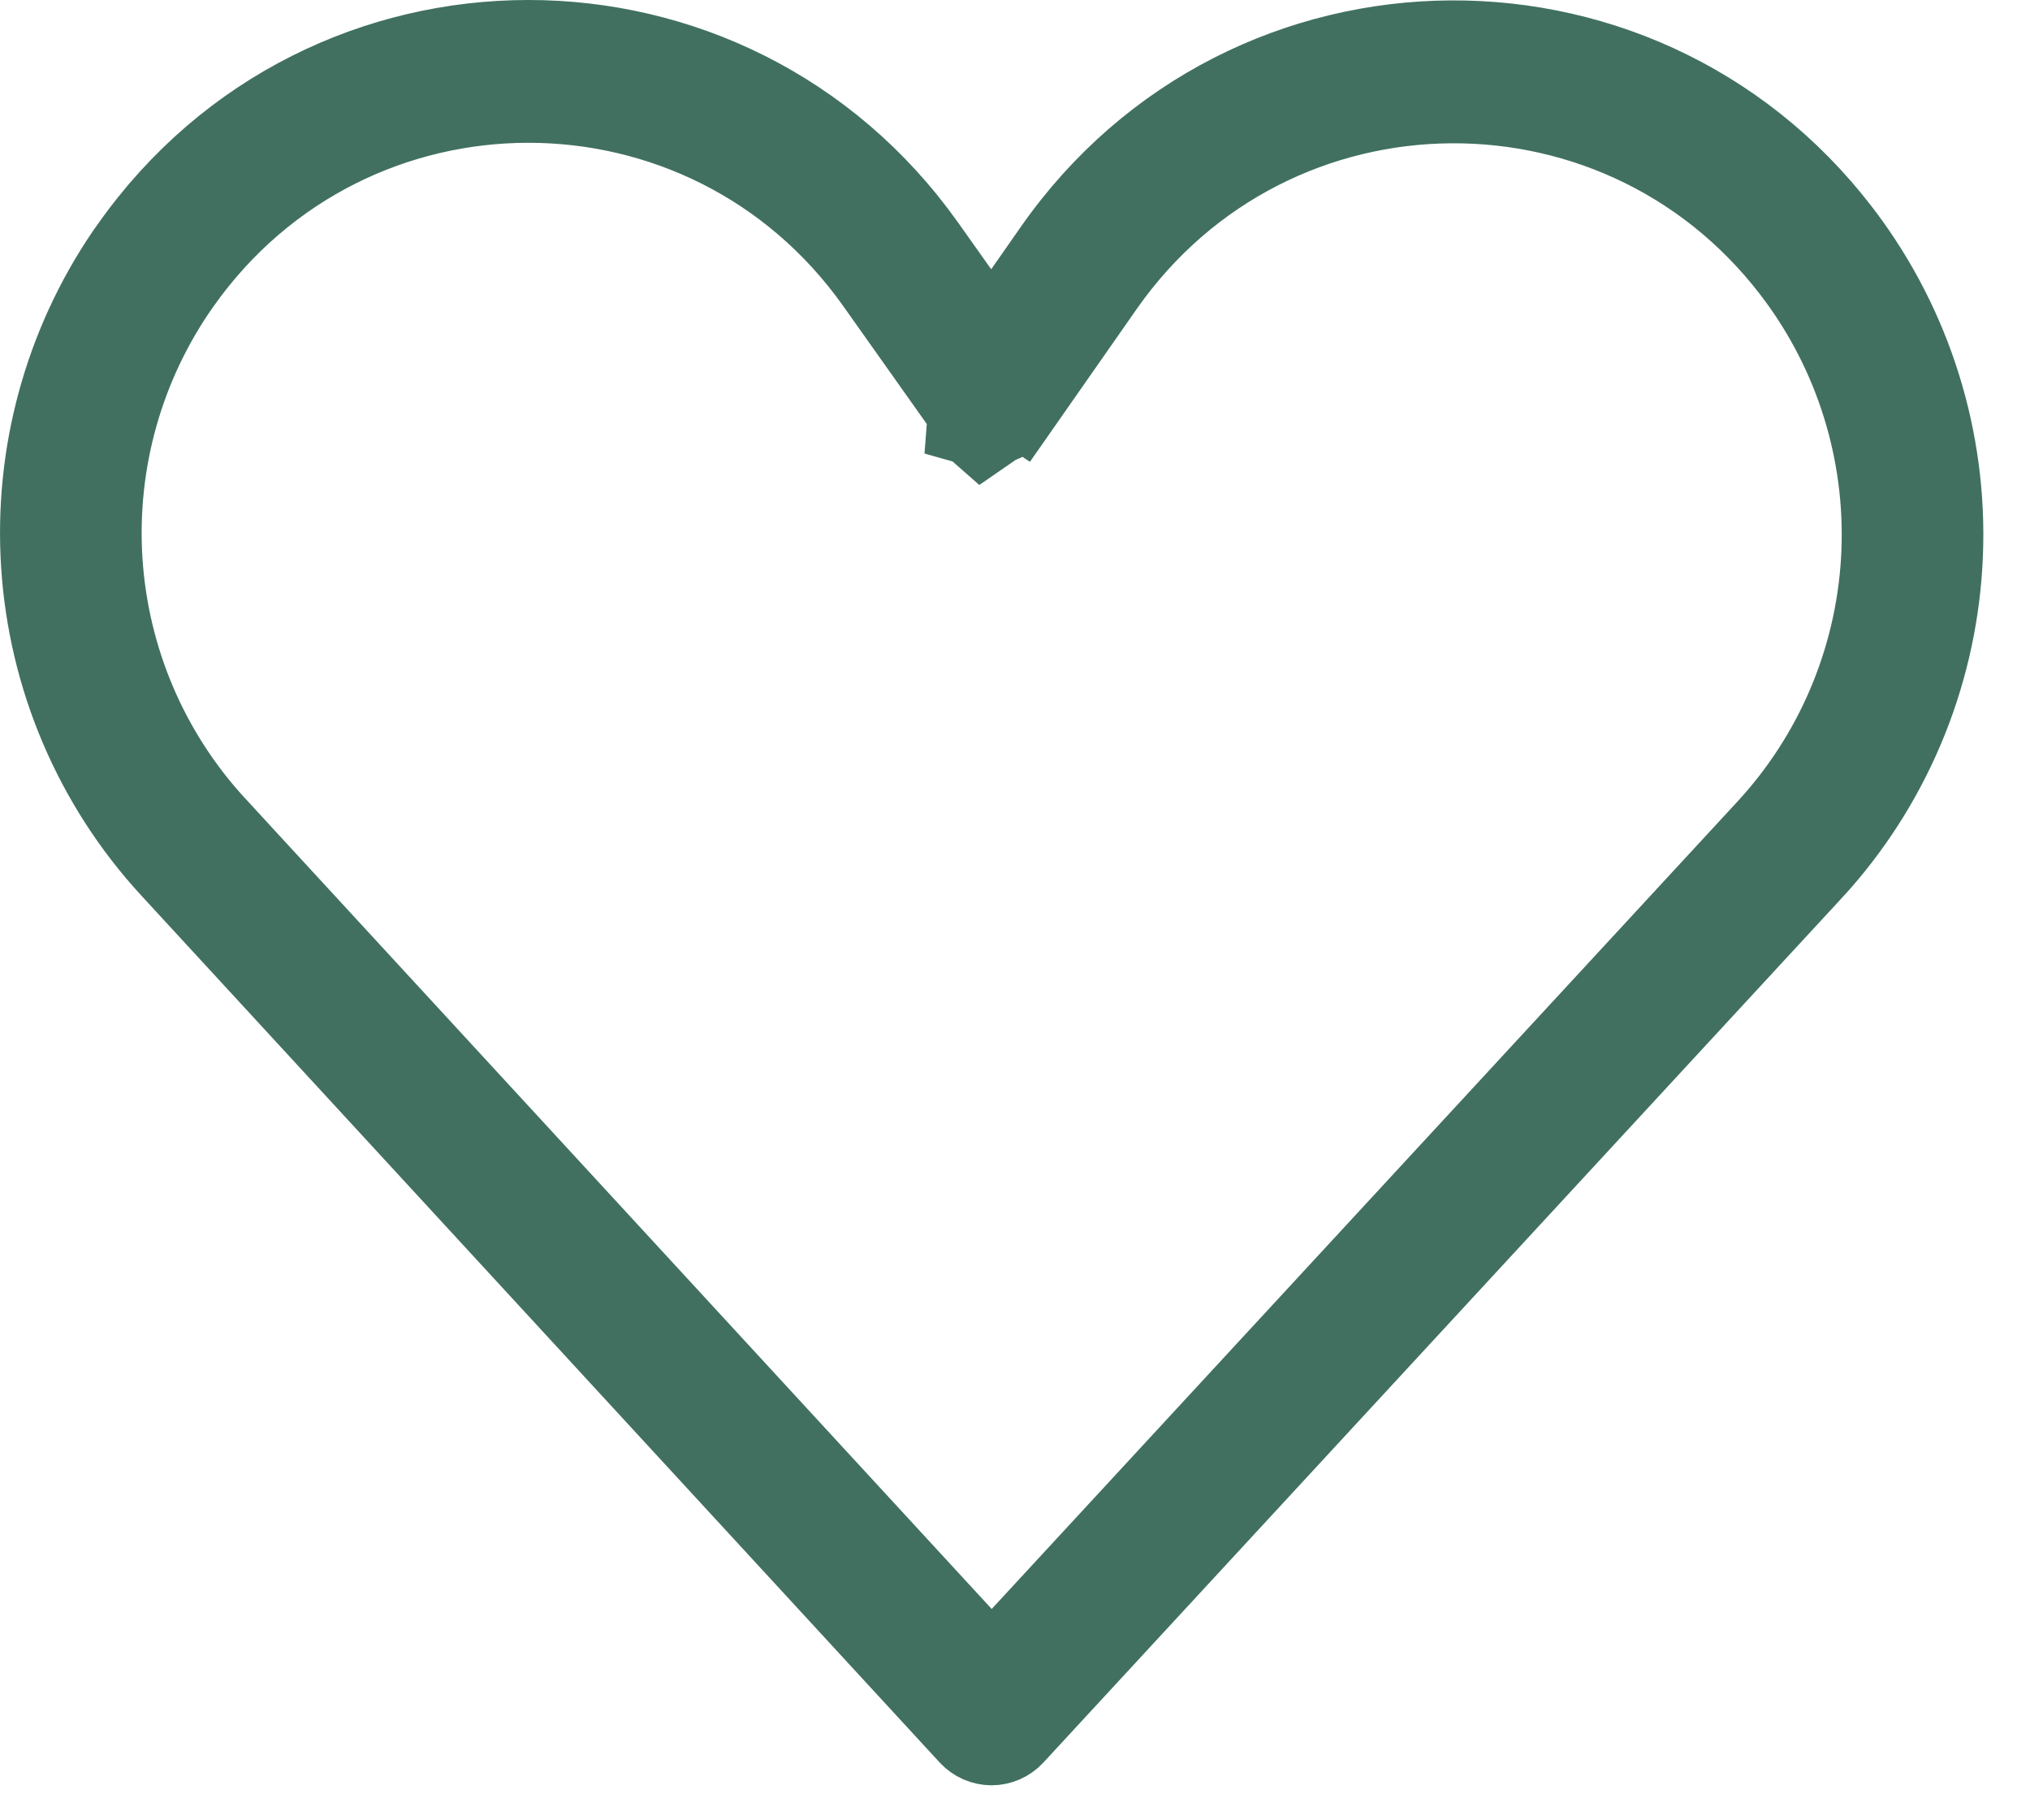 <svg width="29" height="26" viewBox="0 0 29 26" fill="none" xmlns="http://www.w3.org/2000/svg">
<path d="M13.012 4.87H13.012L12.453 4.081C10.047 0.689 5.041 0.693 2.641 4.089L2.641 4.089C1.837 5.227 1.447 6.609 1.536 8.003C1.626 9.397 2.189 10.717 3.133 11.741L3.501 11.402L3.133 11.741L13.8 23.321L14.167 23.719L14.534 23.321L25.191 11.785L25.191 11.785C26.145 10.751 26.713 9.417 26.799 8.009C26.885 6.602 26.483 5.207 25.662 4.064C23.23 0.679 18.214 0.714 15.826 4.131C15.826 4.131 15.826 4.131 15.826 4.131L14.583 5.91L13.012 4.87ZM13.012 4.87L13.751 5.913L13.012 4.87ZM13.706 6.516L13.935 6.072C14.007 6.109 14.087 6.129 14.168 6.128C14.249 6.128 14.329 6.108 14.401 6.07C14.473 6.032 14.536 5.978 14.583 5.91L13.706 6.516ZM13.706 6.516L13.935 6.072C13.862 6.035 13.799 5.98 13.752 5.913L13.706 6.516ZM0.515 8.069C0.413 6.478 0.844 4.9 1.736 3.588L1.811 3.482C4.618 -0.49 10.467 -0.495 13.282 3.472C13.282 3.472 13.282 3.472 13.282 3.472L13.752 4.135L14.164 4.715L14.57 4.132L14.992 3.528C14.992 3.528 14.992 3.528 14.992 3.528C17.784 -0.469 23.644 -0.508 26.488 3.45L26.488 3.45C27.449 4.788 27.921 6.422 27.82 8.073C27.72 9.723 27.054 11.286 25.938 12.495C25.938 12.495 25.938 12.495 25.937 12.495L14.538 24.836L14.538 24.836C14.49 24.888 14.432 24.929 14.368 24.957C14.304 24.985 14.235 25 14.165 25C14.095 25 14.027 24.985 13.962 24.957C13.898 24.929 13.84 24.888 13.792 24.836C13.792 24.836 13.792 24.836 13.792 24.836L2.385 12.451L2.385 12.451C1.28 11.252 0.619 9.704 0.515 8.069Z" fill="#417060" stroke="#417060"/>
</svg>
